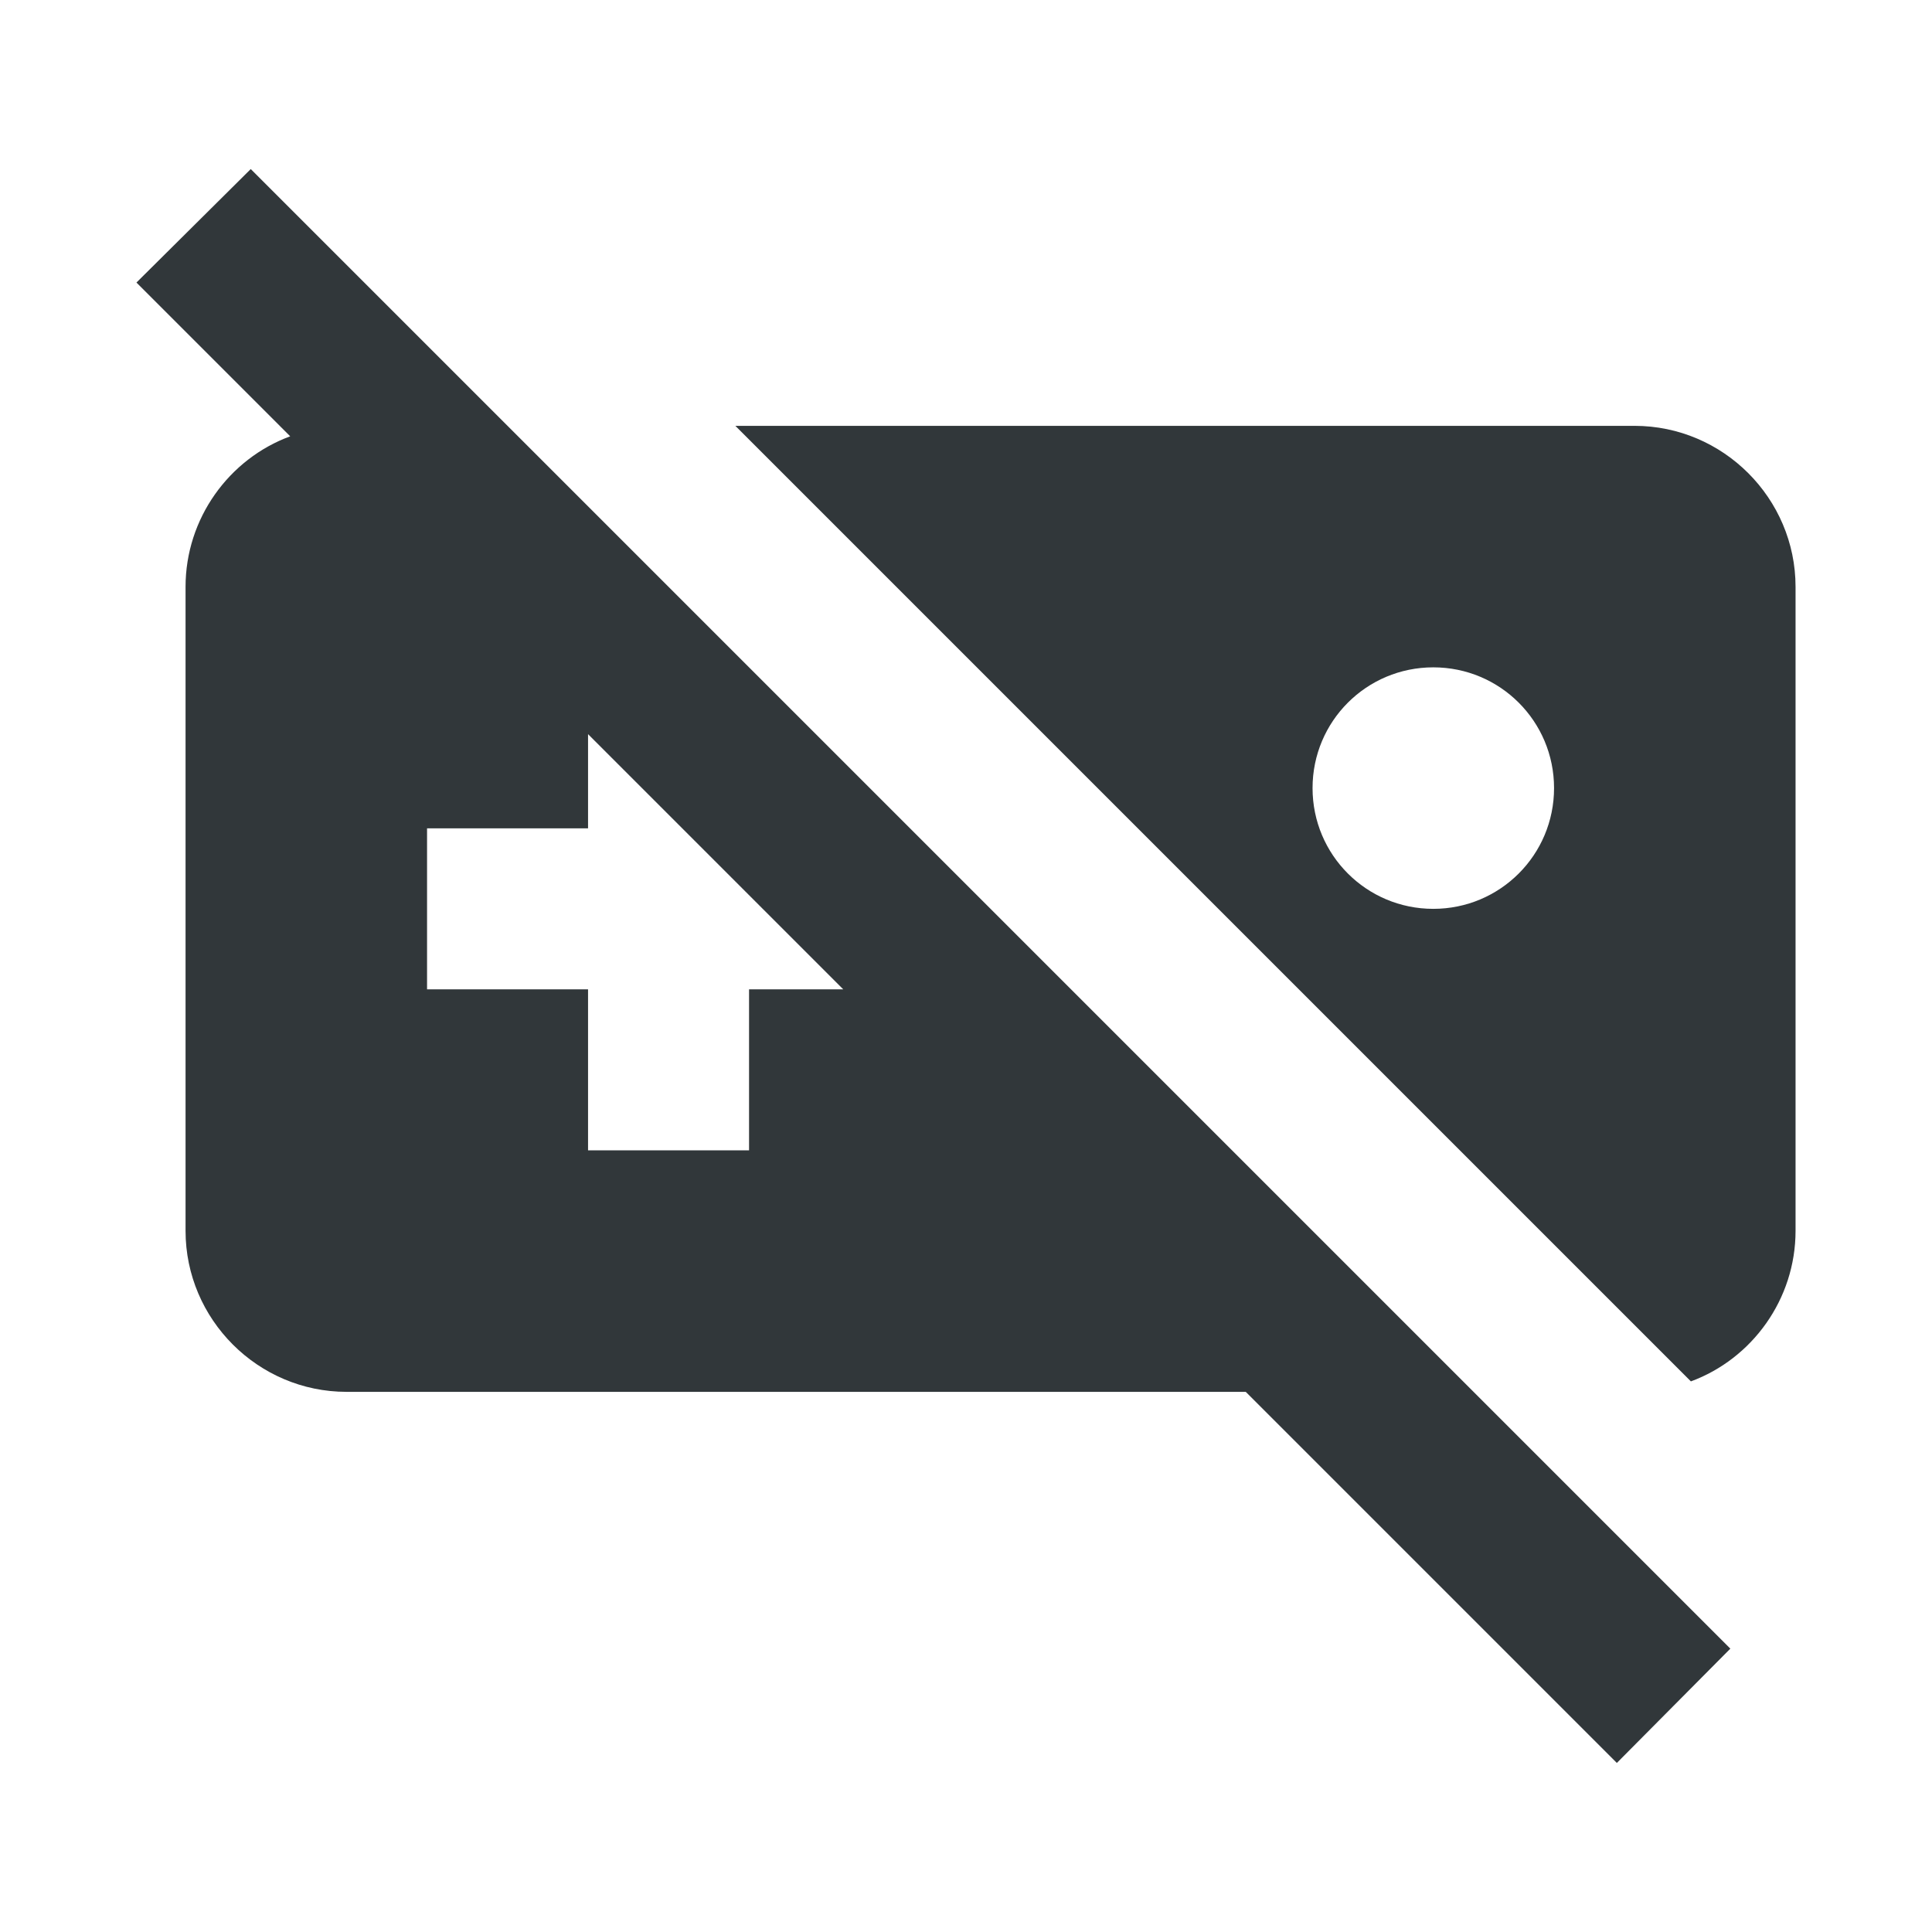 <svg width="24" height="24" viewBox="0 0 24 24" fill="none" xmlns="http://www.w3.org/2000/svg">
<path d="M21.495 20.48L3.115 2.1L1.695 3.51L3.605 5.42C2.845 5.7 2.305 6.44 2.305 7.29V15.29C2.305 16.39 3.205 17.29 4.305 17.29H15.475L20.085 21.9L21.495 20.48ZM9.305 12.29V14.29H7.305V12.29H5.305V10.29H7.305V9.12L10.475 12.29H9.305ZM21.005 17.16C21.765 16.88 22.305 16.14 22.305 15.29V7.29C22.305 6.19 21.405 5.29 20.305 5.29H9.135L21.005 17.16ZM17.805 8.29C18.635 8.29 19.305 8.96 19.305 9.79C19.305 10.62 18.635 11.29 17.805 11.29C16.975 11.29 16.305 10.62 16.305 9.79C16.305 8.96 16.975 8.29 17.805 8.29Z" fill="#31373A"/>
</svg>
